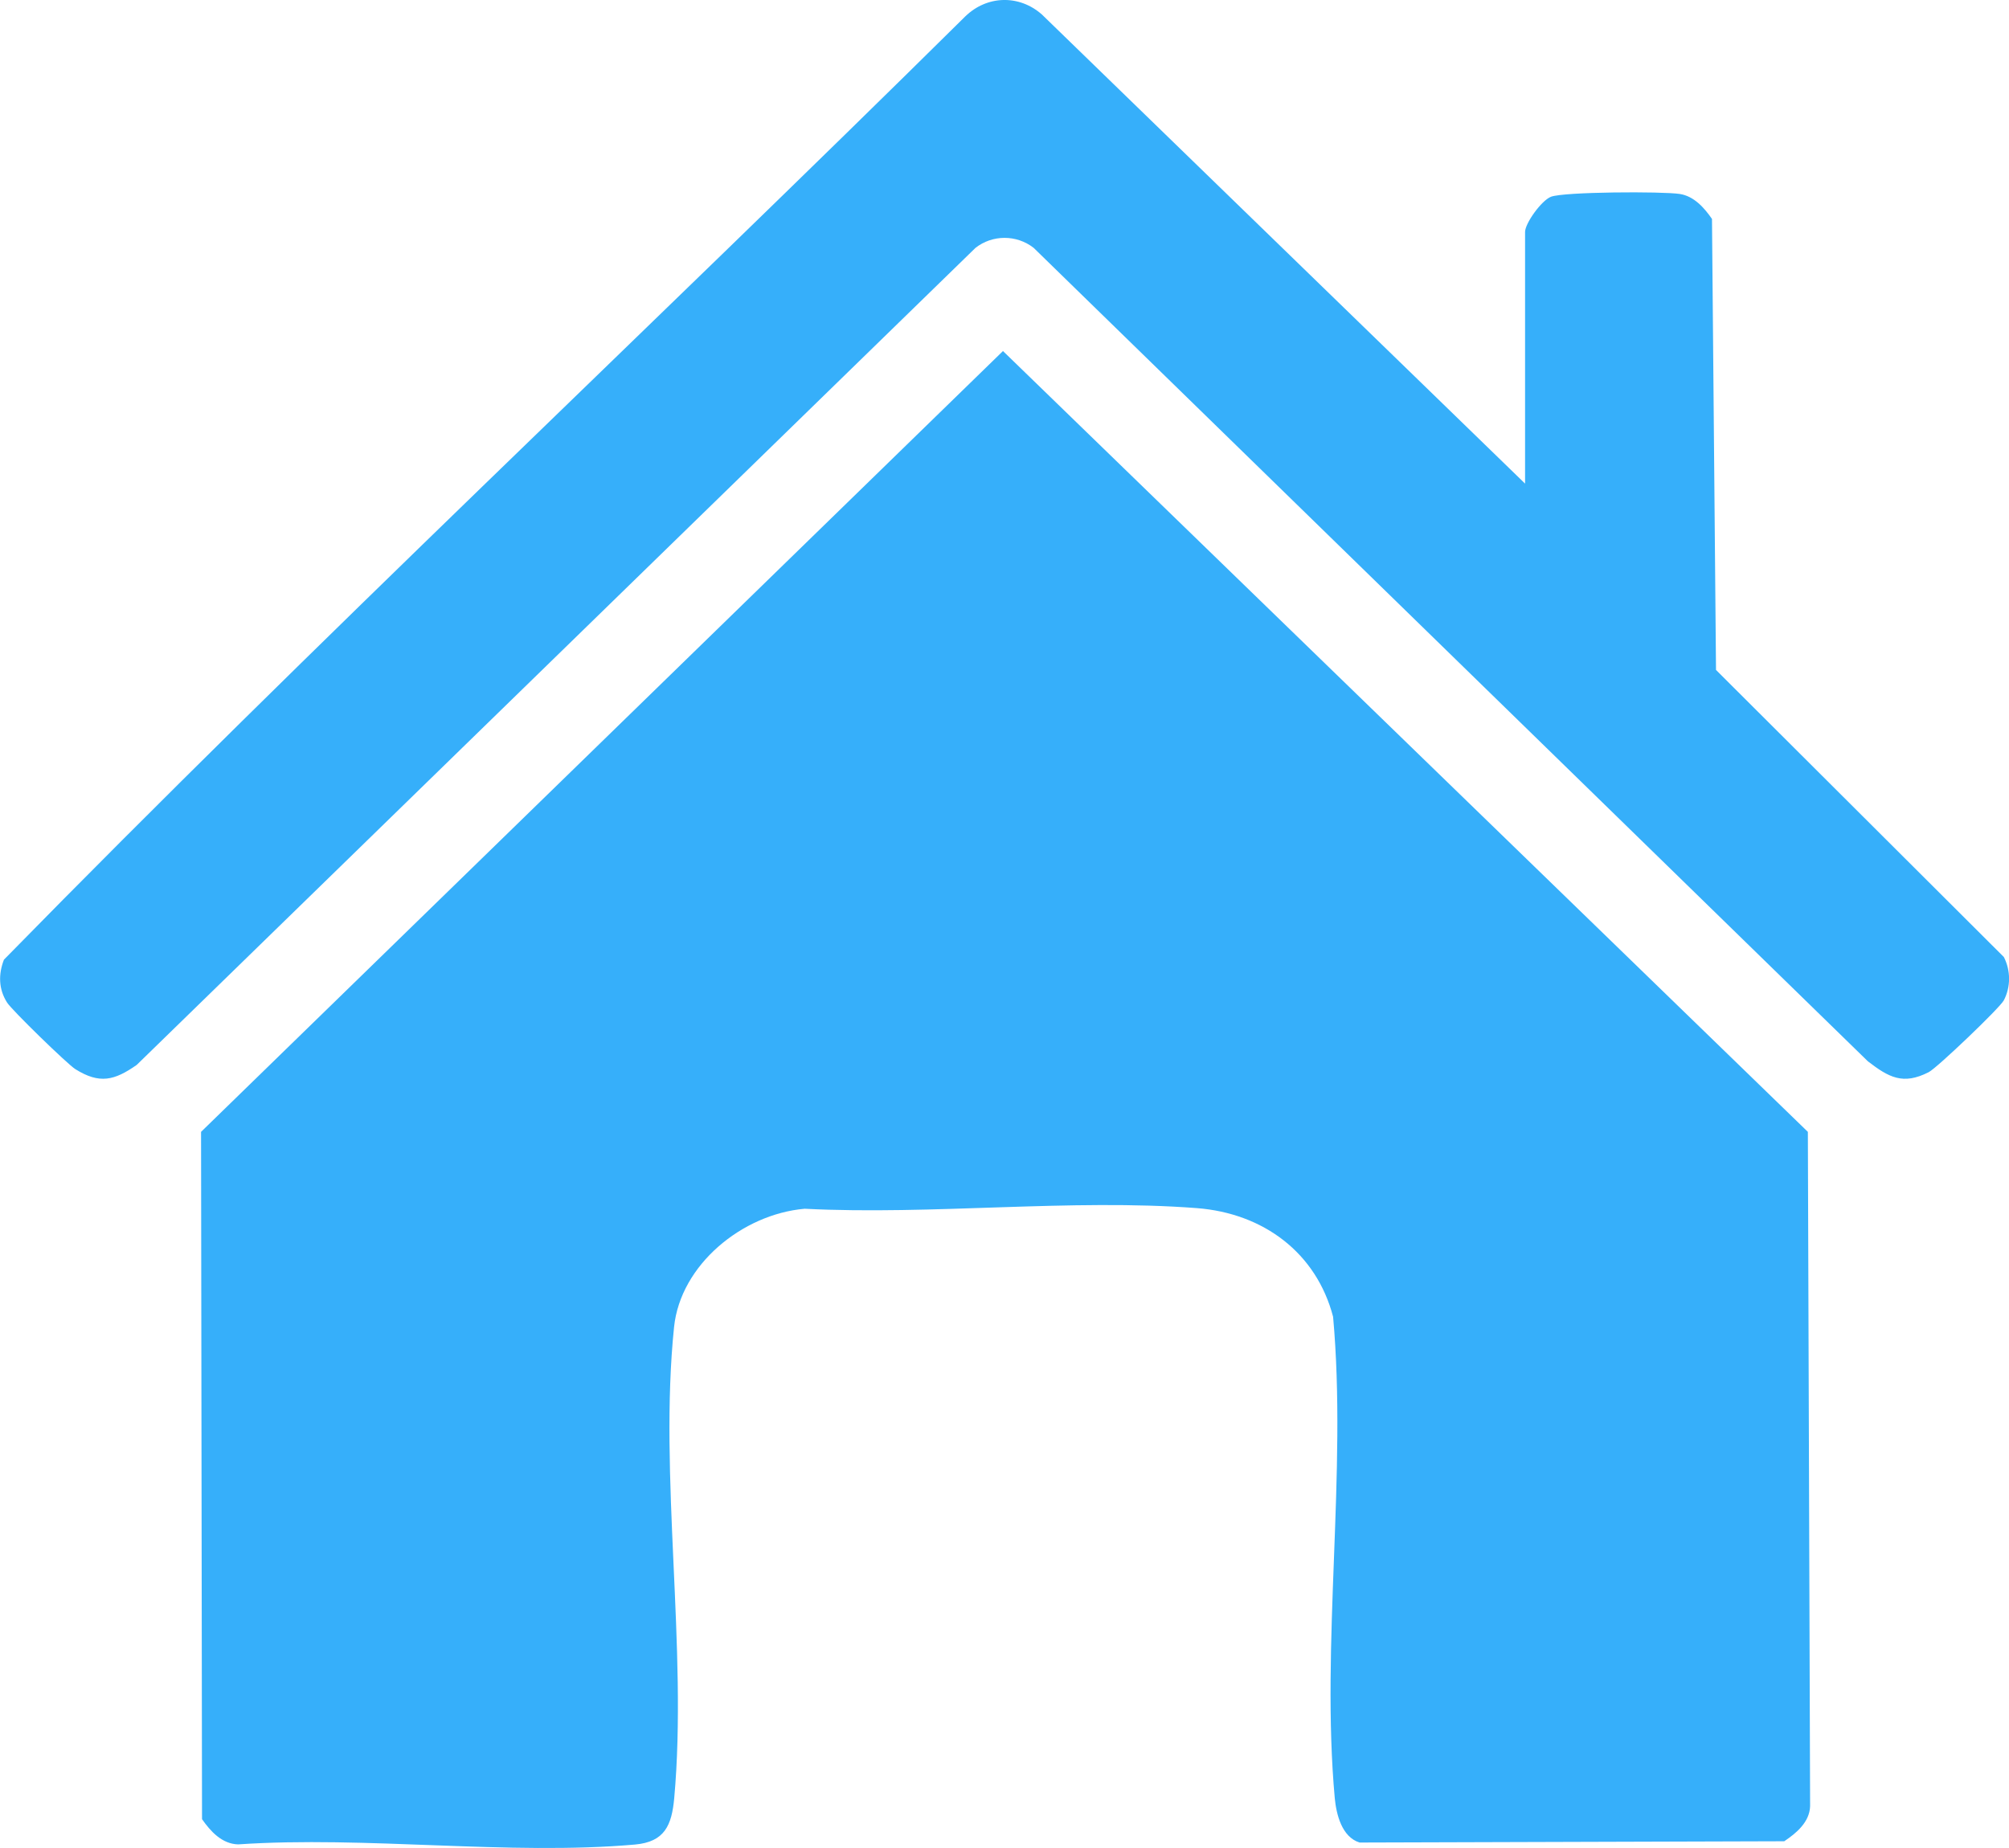 <svg width="25" height="23" viewBox="0 0 25 23" fill="none" xmlns="http://www.w3.org/2000/svg">
<g clip-path="url(#clip0_1266_860)">
<path d="M12.481 4.369L22.497 14.087L22.525 22.479C22.519 22.676 22.356 22.814 22.203 22.916L16.919 22.932C16.697 22.864 16.629 22.579 16.61 22.381C16.436 20.467 16.764 18.326 16.589 16.388C16.381 15.594 15.725 15.1 14.892 15.036C13.327 14.916 11.596 15.125 10.013 15.044C9.236 15.112 8.468 15.742 8.388 16.516C8.197 18.363 8.558 20.519 8.39 22.38C8.359 22.718 8.271 22.924 7.902 22.957C6.334 23.095 4.554 22.847 2.963 22.955C2.76 22.949 2.619 22.791 2.514 22.641L2.502 14.087L12.481 4.369Z" fill="#36AFFA"/>
<path d="M18.978 6.019V2.887C18.978 2.779 19.181 2.496 19.3 2.449C19.462 2.386 20.688 2.381 20.903 2.414C21.08 2.441 21.209 2.587 21.304 2.725L21.354 8.338L24.936 11.911C25.022 12.079 25.023 12.284 24.935 12.451C24.885 12.545 24.106 13.29 24.001 13.344C23.68 13.508 23.503 13.408 23.244 13.209L12.863 3.085C12.649 2.918 12.349 2.92 12.139 3.085L1.701 13.254C1.425 13.447 1.24 13.496 0.937 13.306C0.838 13.244 0.149 12.573 0.089 12.479C-0.019 12.311 -0.021 12.124 0.049 11.944C3.949 7.962 8.041 4.132 12.011 0.205C12.281 -0.058 12.681 -0.07 12.965 0.18L18.978 6.019Z" fill="#36AFFA"/>
</g>
<defs>
<clipPath id="clip0_1266_860">
<rect width="25" height="23" fill="white"/>
</clipPath>
</defs>
</svg>

